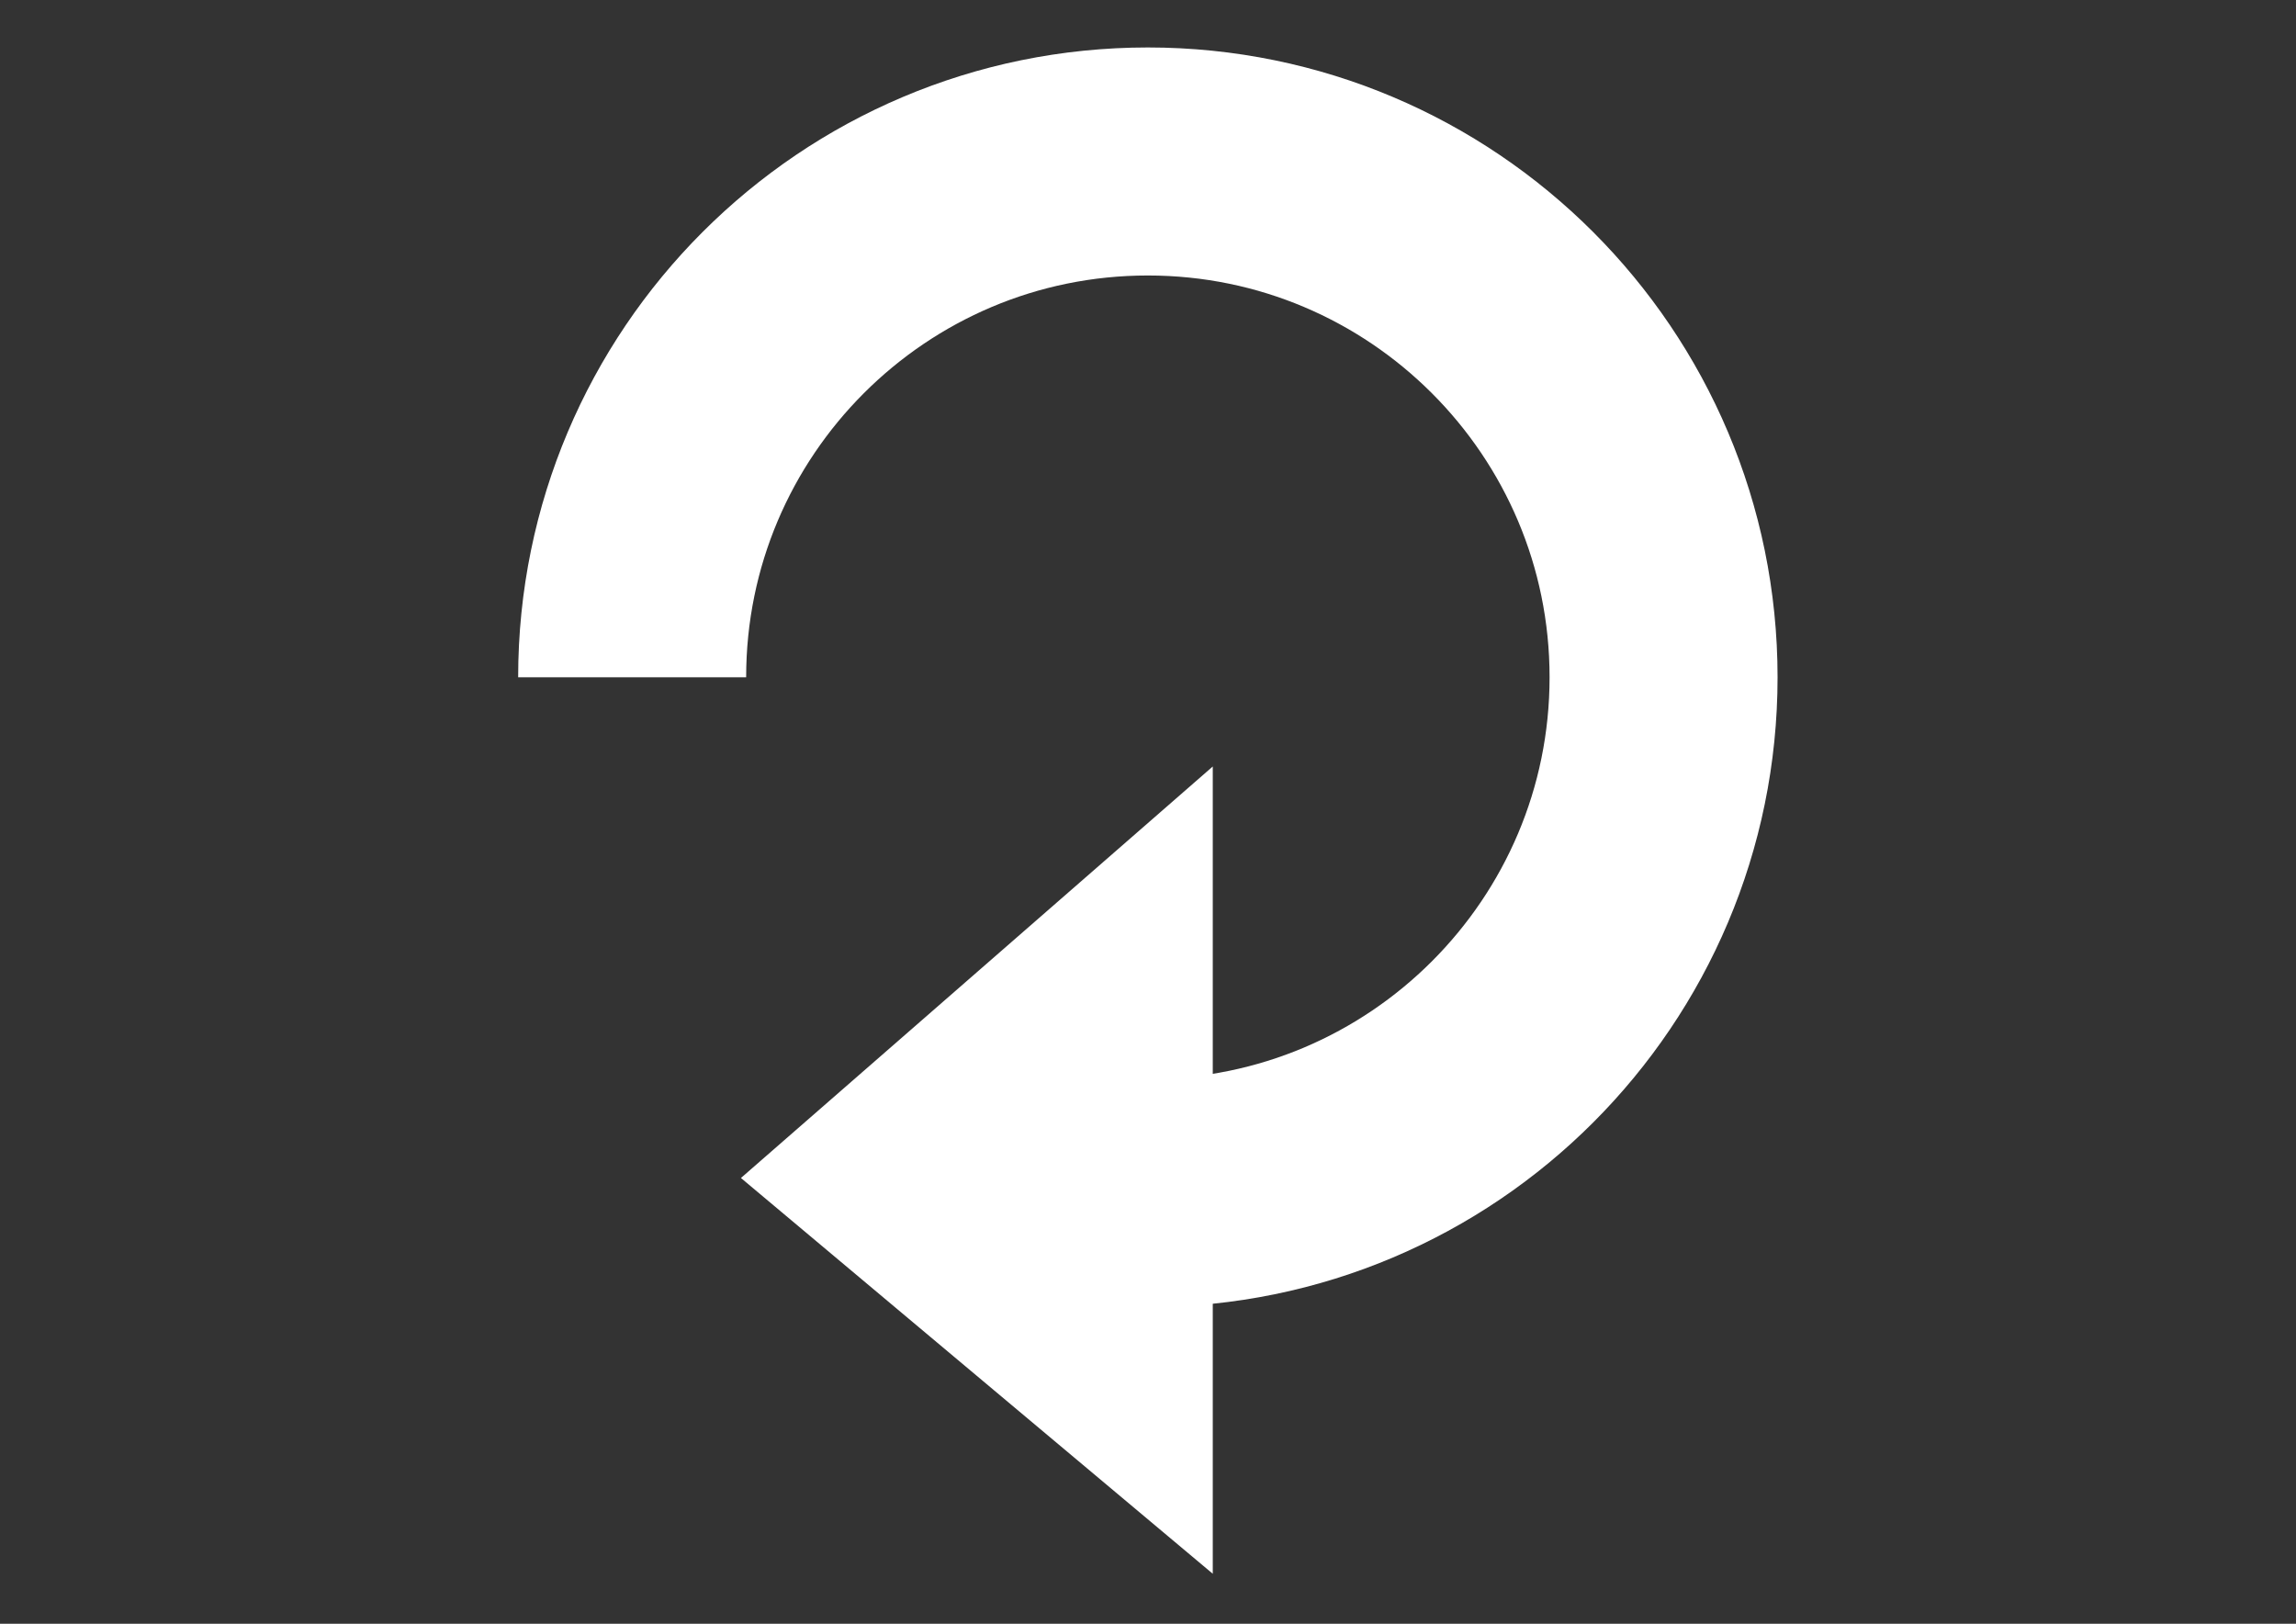 <?xml version="1.0" encoding="utf-8"?>
<!-- Generator: Adobe Illustrator 20.1.0, SVG Export Plug-In . SVG Version: 6.00 Build 0)  -->
<svg version="1.1" id="レイヤー_1" xmlns="http://www.w3.org/2000/svg" xmlns:xlink="http://www.w3.org/1999/xlink" x="0px"
	 y="0px" viewBox="0 0 841.9 595.3" style="enable-background:new 0 0 841.9 595.3;" xml:space="preserve">
<rect x="0" y="0" width="841.9" height="595.3" fill="#333333" stroke="none"/>
<style type="text/css">
	.st0{fill:none;stroke:#FFFFFF;stroke-width:83.6;stroke-miterlimit:10;}
	.st1{fill:#FFFFFF;stroke:#FFFFFF;stroke-width:37.197;stroke-miterlimit:10;}
</style>
<g>
	<path class="st0" d="M231.8,248.3c0-104.4,84.7-189.1,189.1-189.1S610,143.9,610,248.3s-84.7,189.1-189.1,189.1"/>
	<polygon class="st1" points="426.1,321.9 300.3,431.6 426.1,537.1 	"/>
</g>
</svg>
